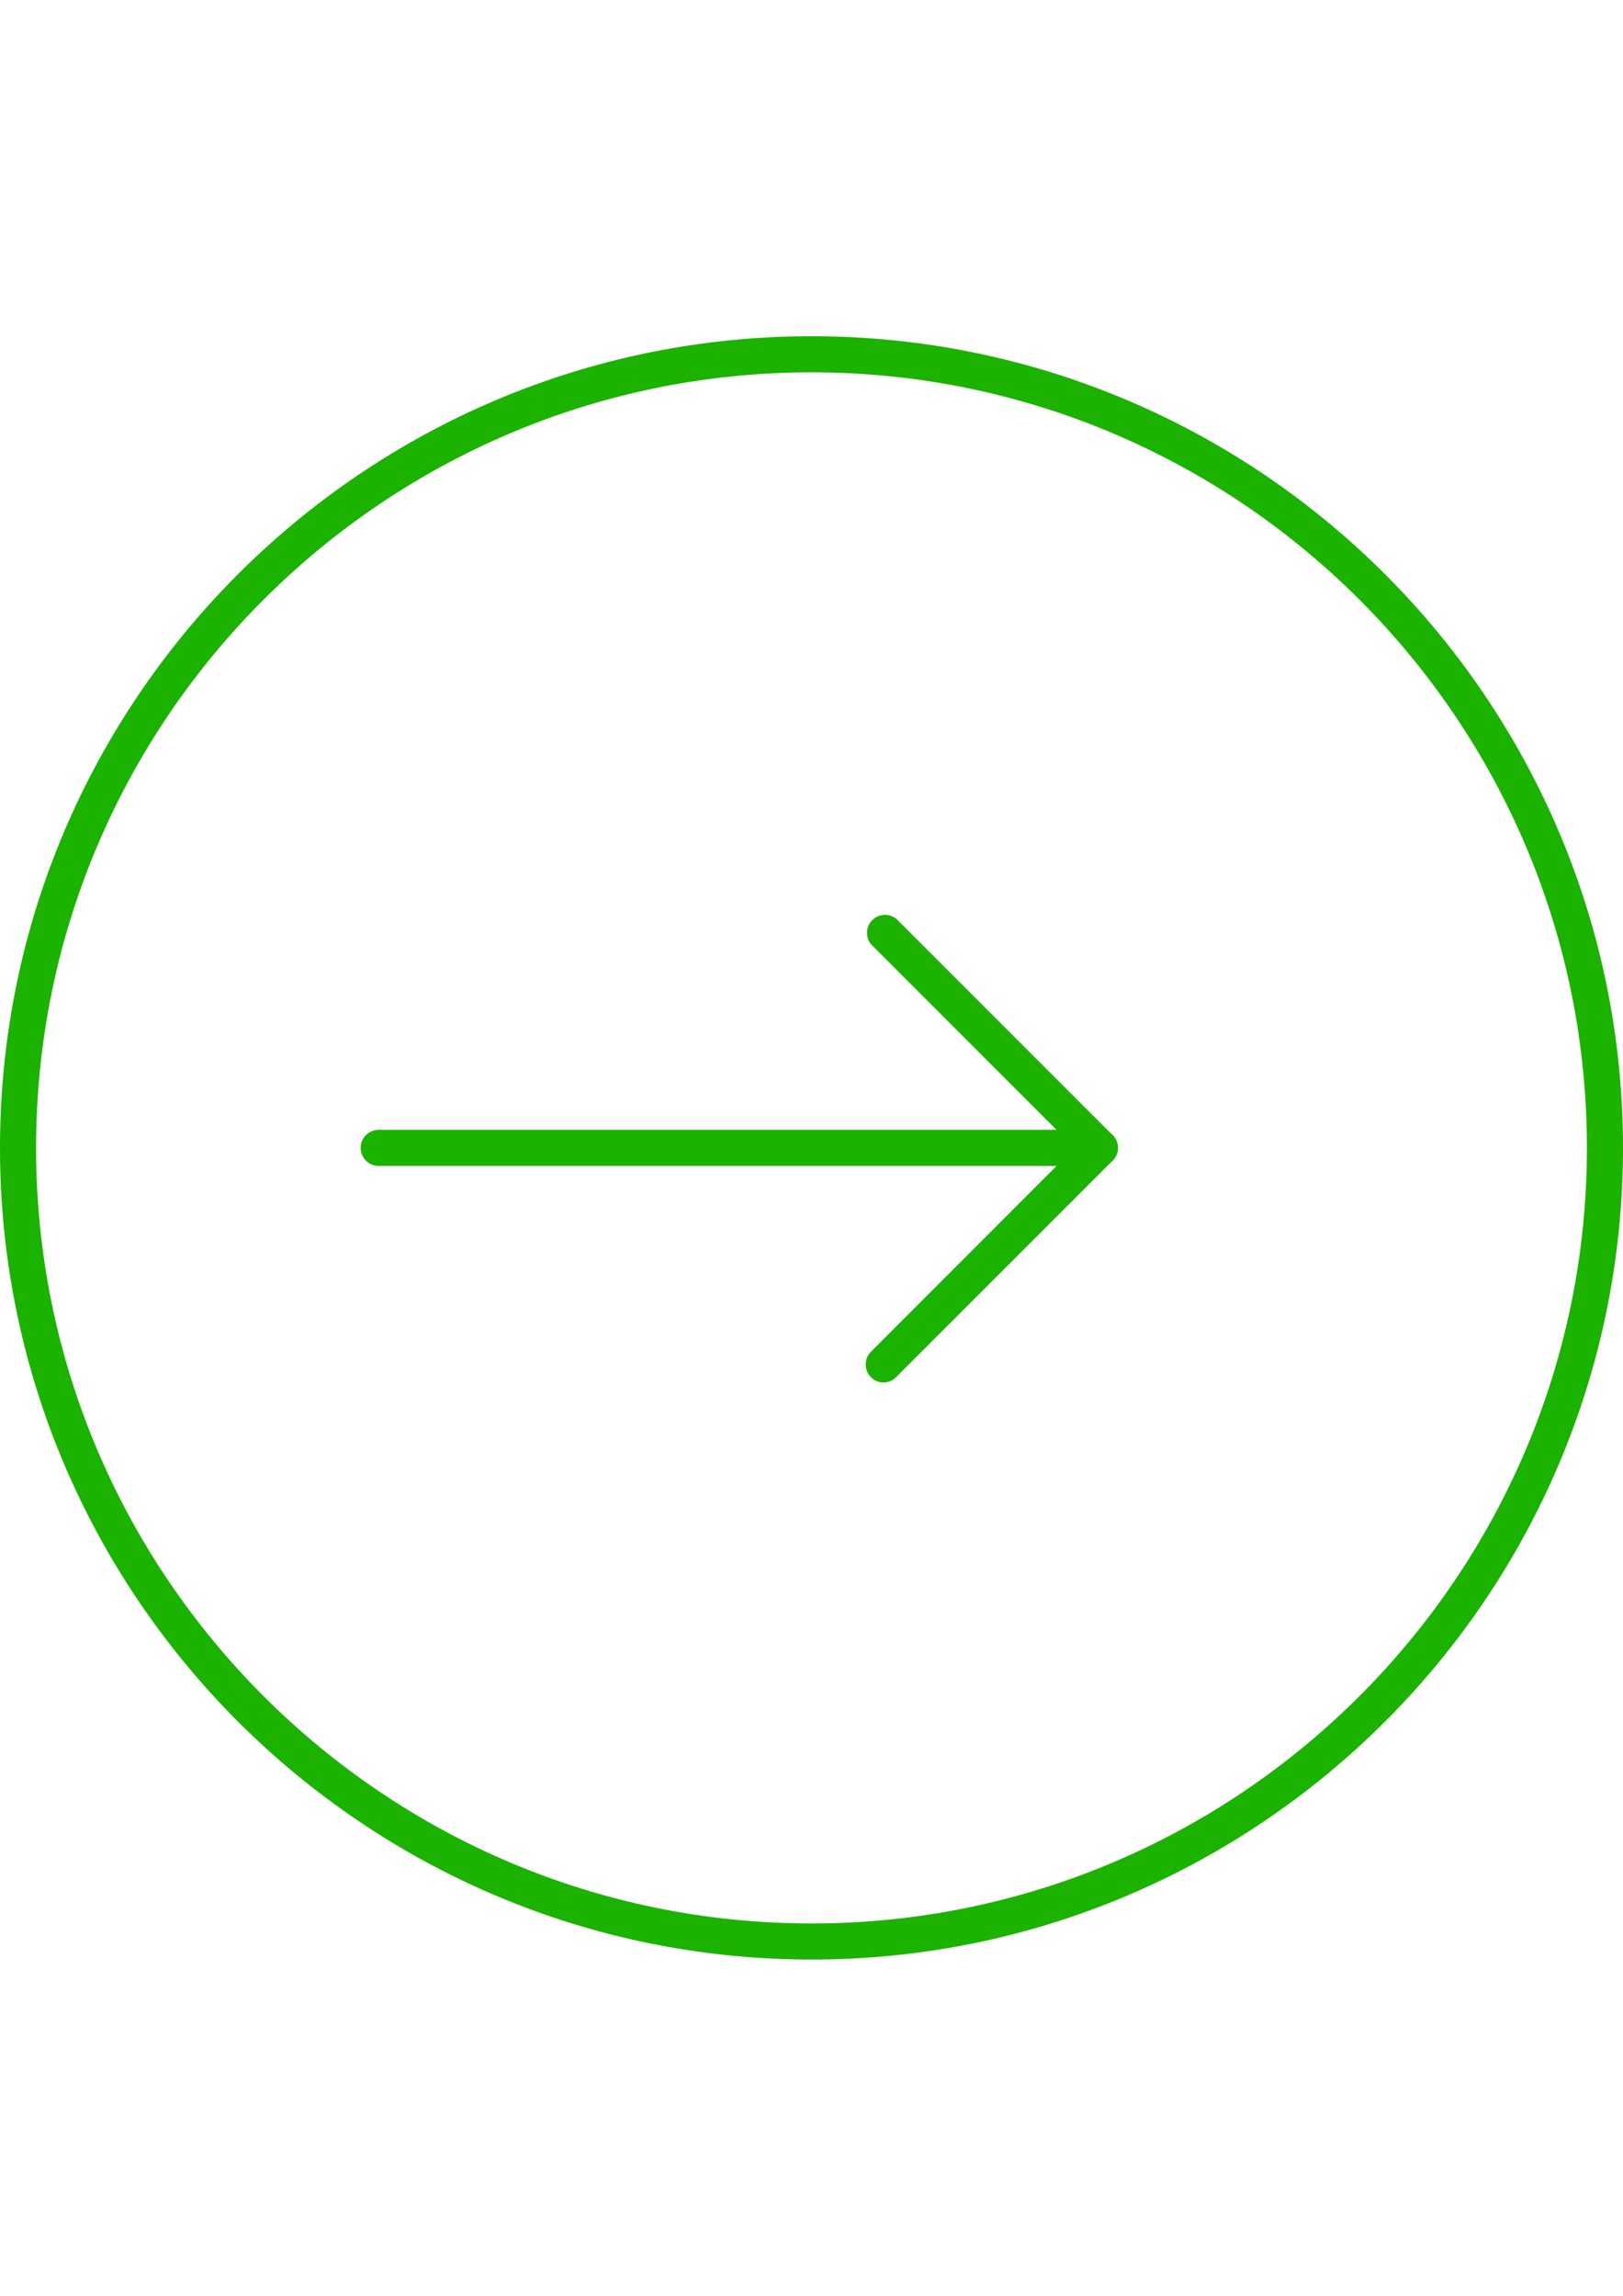 <?xml version="1.0" encoding="utf-8"?>
<!-- Generator: Adobe Illustrator 16.0.0, SVG Export Plug-In . SVG Version: 6.00 Build 0)  -->
<!DOCTYPE svg PUBLIC "-//W3C//DTD SVG 1.1//EN" "http://www.w3.org/Graphics/SVG/1.1/DTD/svg11.dtd">
<svg version="1.1" id="Layer_1" xmlns="http://www.w3.org/2000/svg" xmlns:xlink="http://www.w3.org/1999/xlink" x="0px" y="0px"
	 width="595.281px" height="841.89px" viewBox="0 0 595.281 841.89" enable-background="new 0 0 595.281 841.89"
	 xml:space="preserve">
<title>arrow-right-other</title>
<path fill="#1BB200" d="M297.64,718.585C133.52,718.585,0,585.066,0,420.945c0-164.121,133.52-297.641,297.64-297.641
	c164.121,0,297.641,133.52,297.641,297.641C595.281,585.066,461.761,718.585,297.64,718.585z M297.64,136.536
	c-156.819,0-284.409,127.59-284.409,284.409c0,156.82,127.59,284.41,284.409,284.41c156.818,0,284.408-127.59,284.408-284.41
	C582.048,264.126,454.458,136.536,297.64,136.536z"/>
<path fill="#1BB200" d="M324.103,506.982c-3.654-0.018-6.602-2.994-6.586-6.646c0.01-1.742,0.703-3.41,1.934-4.643l74.689-74.748
	l-74.689-74.689c-2.289-2.847-1.838-7.011,1.01-9.301c2.42-1.947,5.871-1.947,8.293,0l79.34,79.34c2.547,2.577,2.547,6.725,0,9.301
	l-79.375,79.375C327.505,506.224,325.847,506.949,324.103,506.982z"/>
<path fill="#1BB200" d="M403.443,427.56h-264.54c-3.654,0-6.616-2.961-6.616-6.615s2.962-6.616,6.616-6.616l0,0h264.54
	c3.652,0,6.615,2.962,6.615,6.616S407.095,427.56,403.443,427.56z"/>
</svg>
